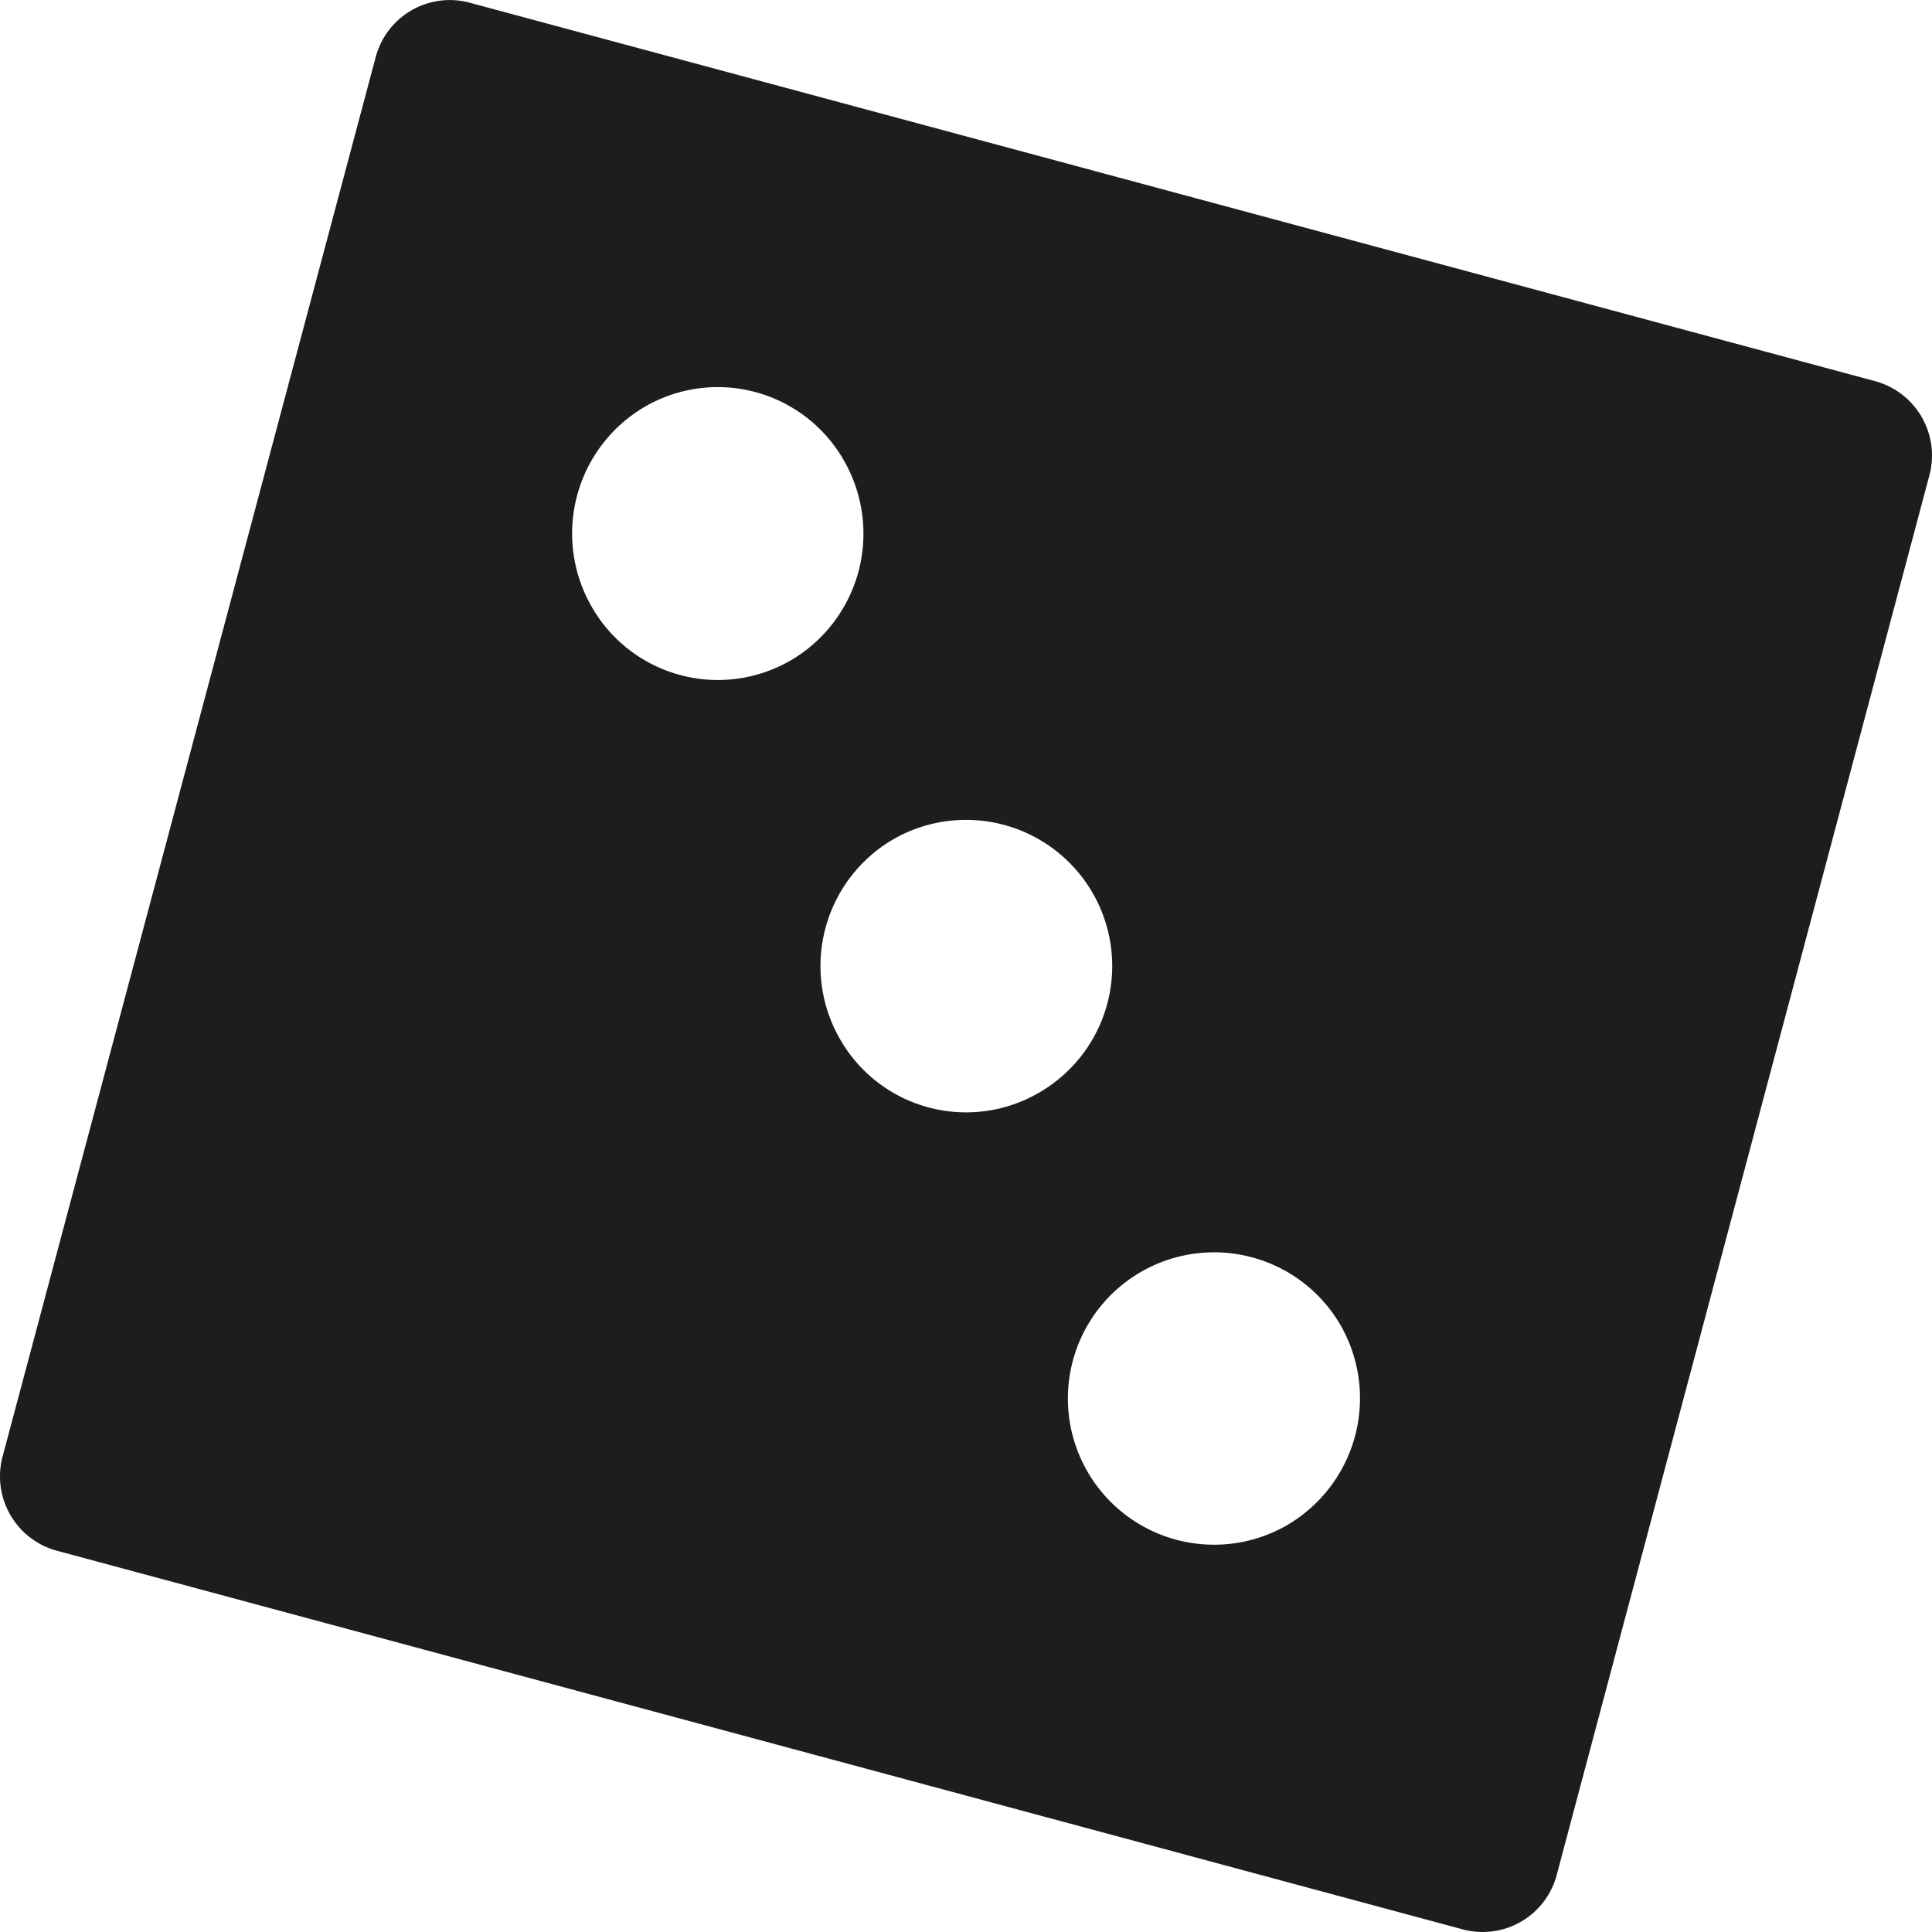 <svg xmlns="http://www.w3.org/2000/svg" viewBox="0 0 283.46 283.46"><defs><style>.cls-1{fill:#1d1d1b;}</style></defs><title>Black 3</title><g id="Black_3" data-name="Black 3"><path id="Black_3-2" data-name="Black 3" class="cls-1" d="M275.14,55.93,68.89.39a11.24,11.24,0,0,0-13.77,8L.38,213.7a11.3,11.3,0,0,0,8,13.83l206.25,55.55a11.24,11.24,0,0,0,13.77-8L283.07,69.77A11.3,11.3,0,0,0,275.14,55.93ZM116,96.9A21.31,21.31,0,0,1,86.8,89a21.54,21.54,0,0,1,7.82-29.33,21.3,21.3,0,0,1,29.18,7.86A21.54,21.54,0,0,1,116,96.9Zm36.42,63.43a21.29,21.29,0,0,1-29.17-7.86,21.52,21.52,0,0,1,7.81-29.33,21.44,21.44,0,0,1,21.36,37.19Zm36.44,63.43a21.45,21.45,0,1,1,7.82-29.34A21.56,21.56,0,0,1,188.85,223.76Z"/></g></svg>